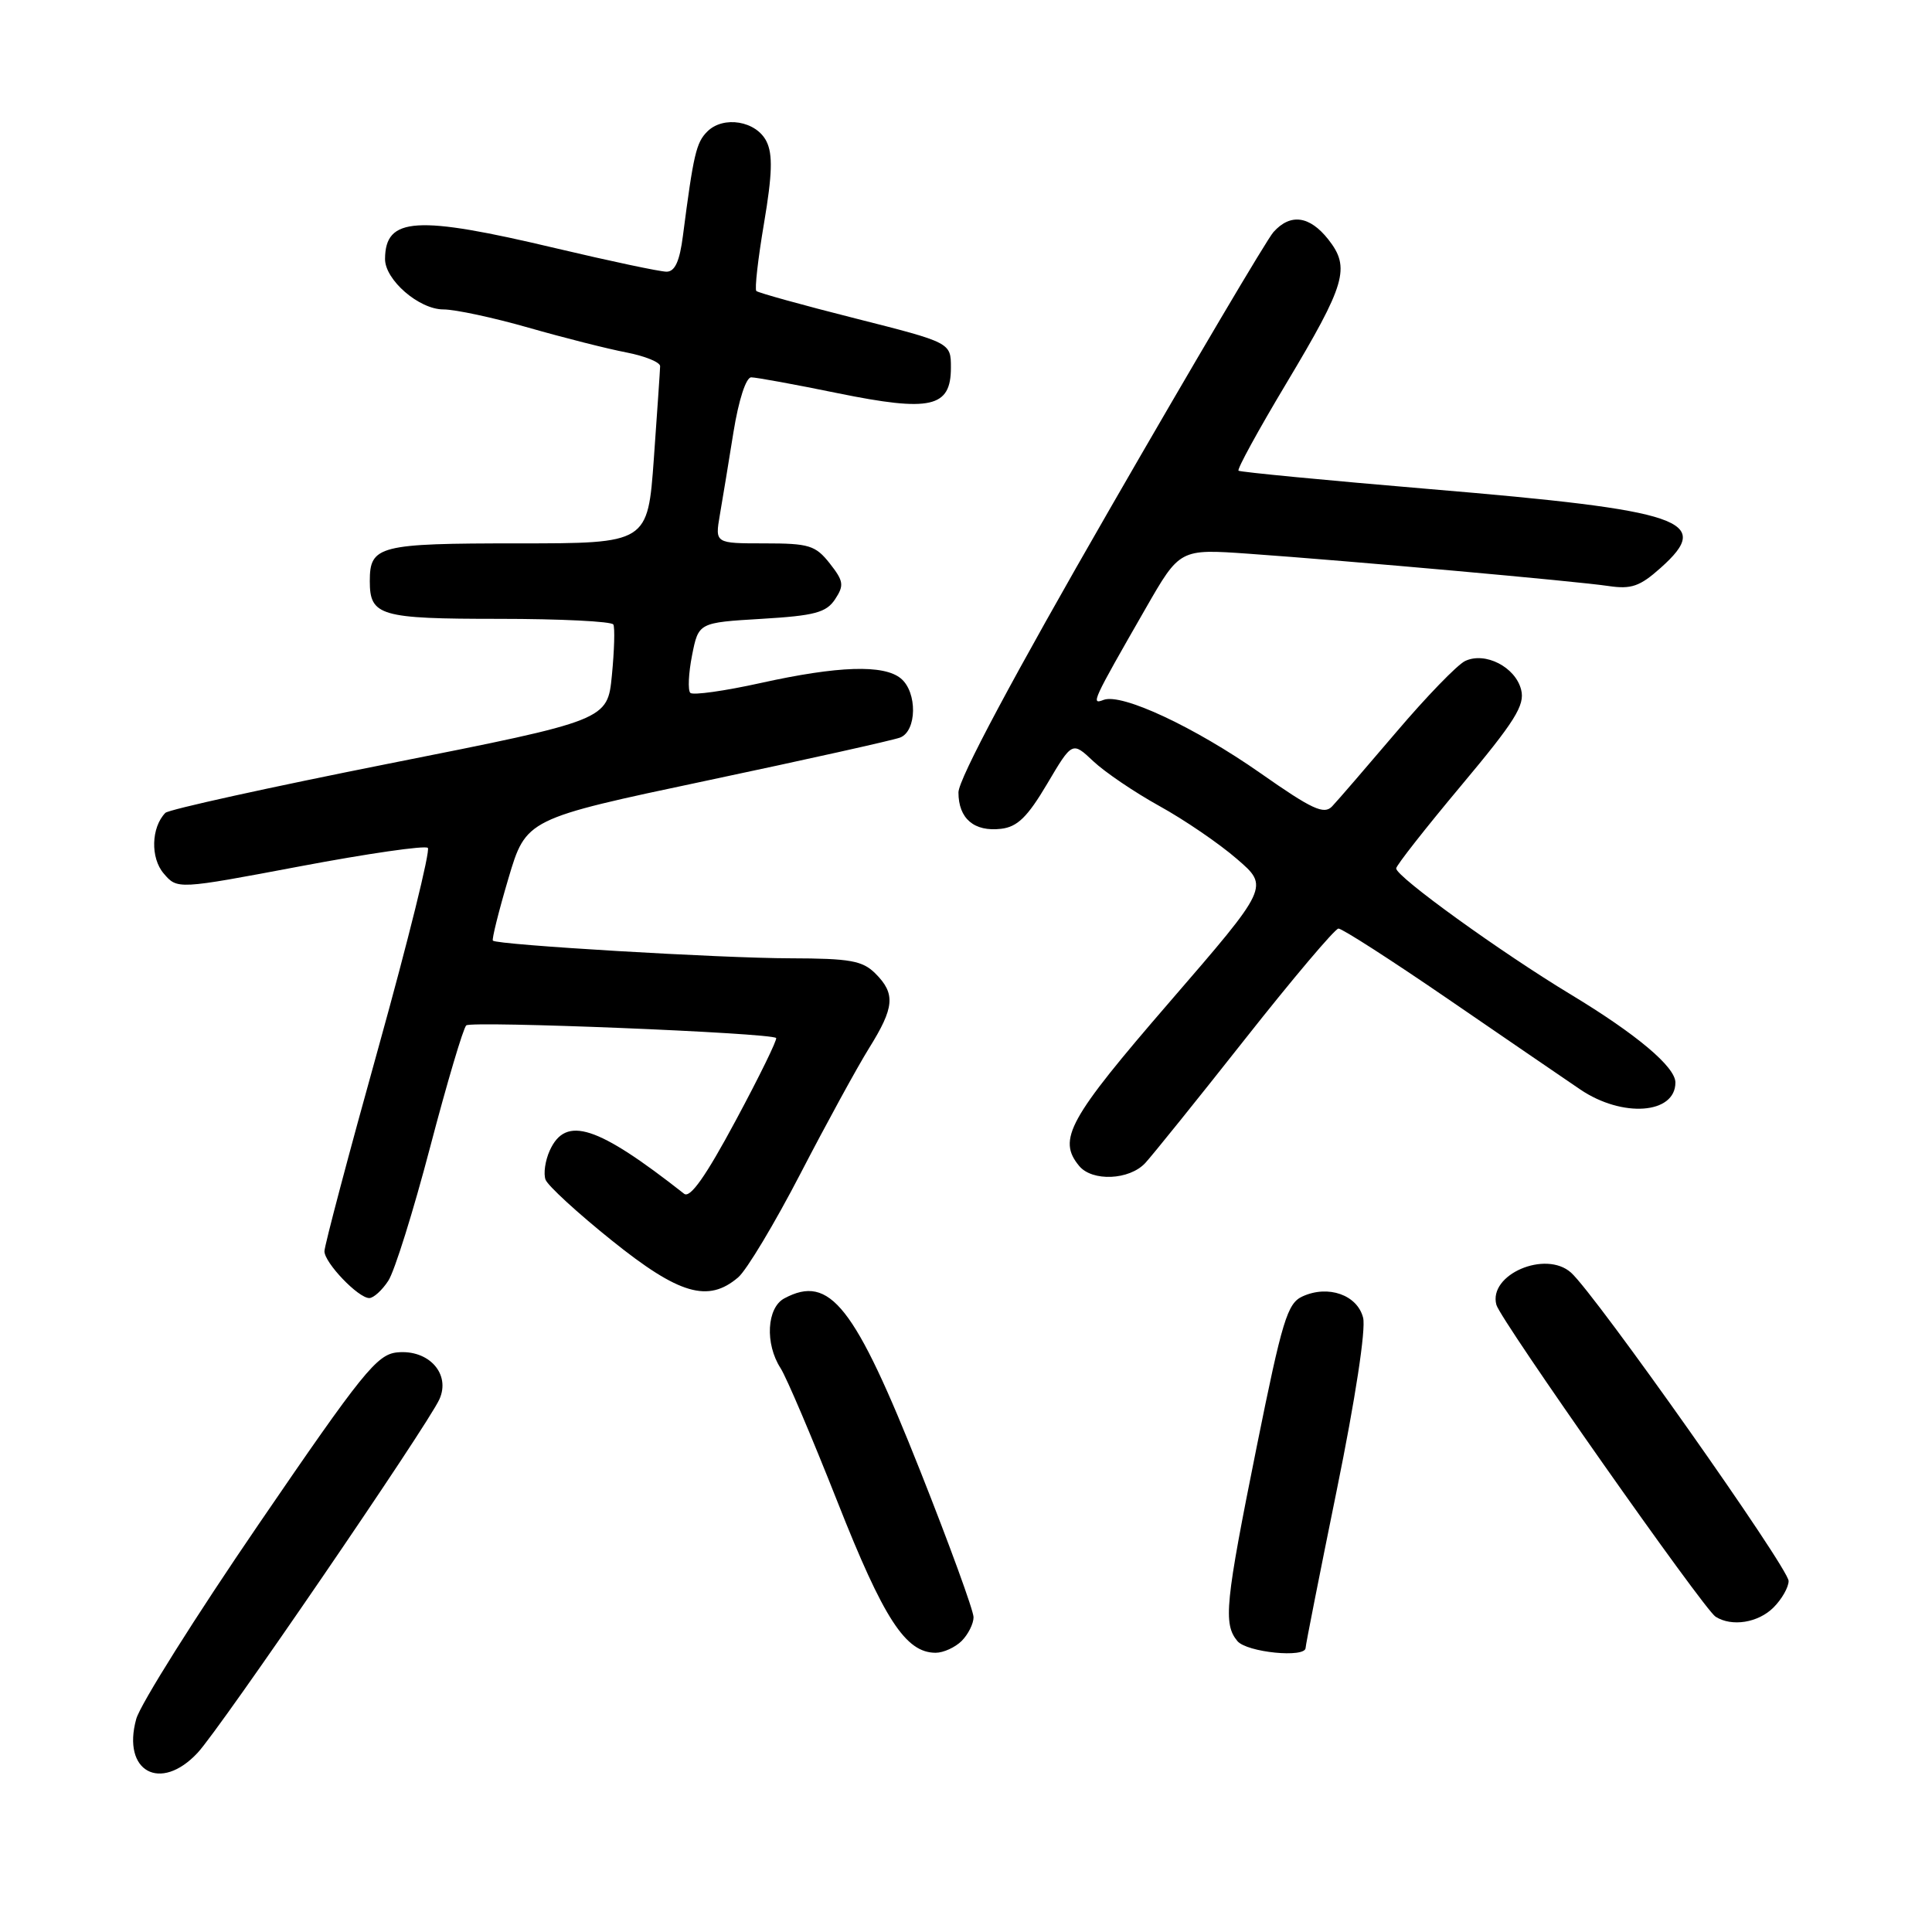 <?xml version="1.0" encoding="UTF-8" standalone="no"?>
<!DOCTYPE svg PUBLIC "-//W3C//DTD SVG 1.1//EN" "http://www.w3.org/Graphics/SVG/1.1/DTD/svg11.dtd" >
<svg xmlns="http://www.w3.org/2000/svg" xmlns:xlink="http://www.w3.org/1999/xlink" version="1.1" viewBox="0 0 256 256">
 <g >
 <path fill="currentColor"
d=" M 26.19 232.25 C 29.21 229.02 56.61 188.95 58.22 185.42 C 59.75 182.05 56.81 178.78 52.62 179.20 C 49.95 179.47 48.02 181.86 34.33 201.89 C 25.91 214.20 18.58 225.85 18.05 227.78 C 16.13 234.73 21.25 237.55 26.19 232.25 Z  M 127.43 217.43 C 128.29 216.56 129.00 215.15 129.00 214.29 C 129.00 213.42 125.82 204.70 121.93 194.89 C 113.23 172.96 109.96 168.81 103.93 172.04 C 101.60 173.28 101.34 178.05 103.43 181.29 C 104.21 182.50 107.60 190.47 110.97 199.00 C 117.10 214.54 120.00 219.00 123.98 219.00 C 125.01 219.00 126.56 218.29 127.43 217.43 Z  M 173.00 218.35 C 173.00 217.99 174.86 208.58 177.13 197.44 C 179.59 185.38 181.00 176.15 180.62 174.61 C 179.86 171.59 176.00 170.22 172.59 171.78 C 170.58 172.69 169.90 174.94 166.53 191.65 C 162.34 212.45 162.07 215.17 163.96 217.45 C 165.21 218.95 173.00 219.73 173.00 218.35 Z  M 235.00 213.00 C 236.10 211.90 237.00 210.32 237.00 209.49 C 237.00 207.79 211.42 171.54 208.17 168.63 C 204.79 165.61 197.18 168.89 198.28 172.90 C 198.84 174.94 225.75 213.22 227.32 214.22 C 229.47 215.59 232.97 215.03 235.00 213.00 Z  M 51.45 169.71 C 52.28 168.46 54.77 160.48 57.00 151.98 C 59.23 143.49 61.38 136.24 61.78 135.87 C 62.46 135.25 102.10 136.85 102.84 137.54 C 103.03 137.71 100.63 142.63 97.49 148.47 C 93.52 155.87 91.45 158.81 90.65 158.18 C 79.12 149.12 74.97 147.78 72.85 152.44 C 72.24 153.78 71.99 155.52 72.29 156.32 C 72.60 157.12 76.55 160.75 81.08 164.38 C 89.99 171.54 93.84 172.66 97.82 169.25 C 98.94 168.29 102.65 162.10 106.07 155.50 C 109.49 148.90 113.57 141.44 115.14 138.91 C 118.53 133.48 118.68 131.68 116.00 129.00 C 114.29 127.29 112.65 127.00 104.75 126.98 C 95.56 126.97 65.87 125.20 65.31 124.64 C 65.15 124.48 66.07 120.78 67.36 116.42 C 69.71 108.50 69.71 108.50 93.63 103.44 C 106.78 100.66 118.32 98.09 119.27 97.73 C 121.50 96.87 121.57 91.72 119.37 89.90 C 117.12 88.03 111.05 88.23 100.80 90.50 C 96.01 91.56 91.82 92.15 91.47 91.81 C 91.13 91.46 91.23 89.23 91.70 86.84 C 92.56 82.50 92.56 82.50 100.91 82.00 C 107.96 81.58 109.48 81.17 110.65 79.41 C 111.87 77.56 111.79 77.00 109.95 74.66 C 108.06 72.26 107.20 72.00 101.30 72.00 C 94.74 72.00 94.74 72.00 95.38 68.25 C 95.74 66.19 96.55 61.24 97.19 57.25 C 97.88 53.00 98.85 50.00 99.54 50.00 C 100.19 50.00 105.35 50.94 111.00 52.10 C 123.33 54.61 126.00 54.01 126.00 48.72 C 126.00 45.40 126.00 45.40 113.33 42.19 C 106.36 40.43 100.46 38.79 100.22 38.56 C 99.98 38.32 100.44 34.27 101.24 29.56 C 102.33 23.11 102.41 20.45 101.57 18.75 C 100.22 16.02 95.86 15.29 93.72 17.43 C 92.25 18.89 91.89 20.44 90.49 31.25 C 90.06 34.62 89.43 36.00 88.32 36.00 C 87.46 36.00 80.85 34.60 73.63 32.89 C 55.14 28.50 51.06 28.76 51.02 34.30 C 50.99 37.07 55.52 41.00 58.75 41.00 C 60.31 41.00 65.39 42.09 70.04 43.42 C 74.69 44.75 80.53 46.23 83.00 46.70 C 85.47 47.18 87.49 48.00 87.47 48.53 C 87.46 49.06 87.08 54.56 86.64 60.75 C 85.83 72.00 85.83 72.00 68.62 72.00 C 50.18 72.00 49.00 72.30 49.00 77.00 C 49.00 81.61 50.33 82.00 66.14 82.00 C 74.25 82.00 81.06 82.34 81.27 82.75 C 81.49 83.16 81.40 86.18 81.08 89.47 C 80.50 95.43 80.50 95.43 51.59 101.17 C 35.69 104.33 22.34 107.27 21.91 107.71 C 20.03 109.64 19.92 113.68 21.69 115.74 C 23.50 117.86 23.50 117.86 39.77 114.79 C 48.72 113.10 56.34 112.00 56.69 112.35 C 57.04 112.70 54.10 124.58 50.16 138.75 C 46.21 152.91 42.99 165.08 42.99 165.80 C 43.00 167.33 47.47 172.00 48.93 172.00 C 49.49 172.00 50.63 170.97 51.45 169.71 Z  M 151.75 154.11 C 152.71 153.07 158.68 145.66 165.00 137.65 C 171.32 129.64 176.88 123.07 177.35 123.04 C 177.82 123.02 184.34 127.21 191.85 132.36 C 199.36 137.51 207.25 142.91 209.39 144.36 C 214.97 148.14 222.00 147.63 222.00 143.44 C 222.00 141.37 216.86 137.05 208.16 131.79 C 198.85 126.17 185.00 116.17 185.00 115.07 C 185.00 114.69 188.87 109.76 193.59 104.12 C 200.74 95.58 202.08 93.45 201.56 91.40 C 200.81 88.38 196.78 86.32 194.13 87.59 C 193.09 88.09 188.99 92.33 185.02 97.00 C 181.04 101.67 177.22 106.11 176.51 106.85 C 175.44 107.98 173.85 107.24 167.02 102.45 C 158.26 96.32 148.63 91.82 146.23 92.74 C 144.52 93.40 144.70 93.00 151.81 80.61 C 156.33 72.73 156.33 72.73 165.42 73.37 C 178.84 74.32 208.95 77.02 213.13 77.65 C 216.16 78.10 217.30 77.70 220.04 75.25 C 227.08 68.97 223.20 67.64 189.50 64.81 C 175.75 63.65 164.32 62.55 164.11 62.37 C 163.89 62.19 166.73 57.00 170.42 50.84 C 178.33 37.62 178.96 35.48 176.01 31.73 C 173.53 28.59 170.99 28.24 168.74 30.75 C 167.88 31.71 158.14 48.19 147.09 67.38 C 134.29 89.60 127.00 103.25 127.00 105.00 C 127.00 108.47 129.08 110.24 132.65 109.82 C 134.81 109.57 136.15 108.26 138.75 103.87 C 142.08 98.24 142.08 98.24 144.87 100.87 C 146.41 102.32 150.35 104.99 153.64 106.81 C 156.92 108.62 161.54 111.77 163.89 113.81 C 168.18 117.50 168.18 117.50 154.96 132.79 C 141.57 148.28 140.08 150.98 143.00 154.50 C 144.74 156.59 149.65 156.37 151.75 154.11 Z "/>
</g>
</svg>